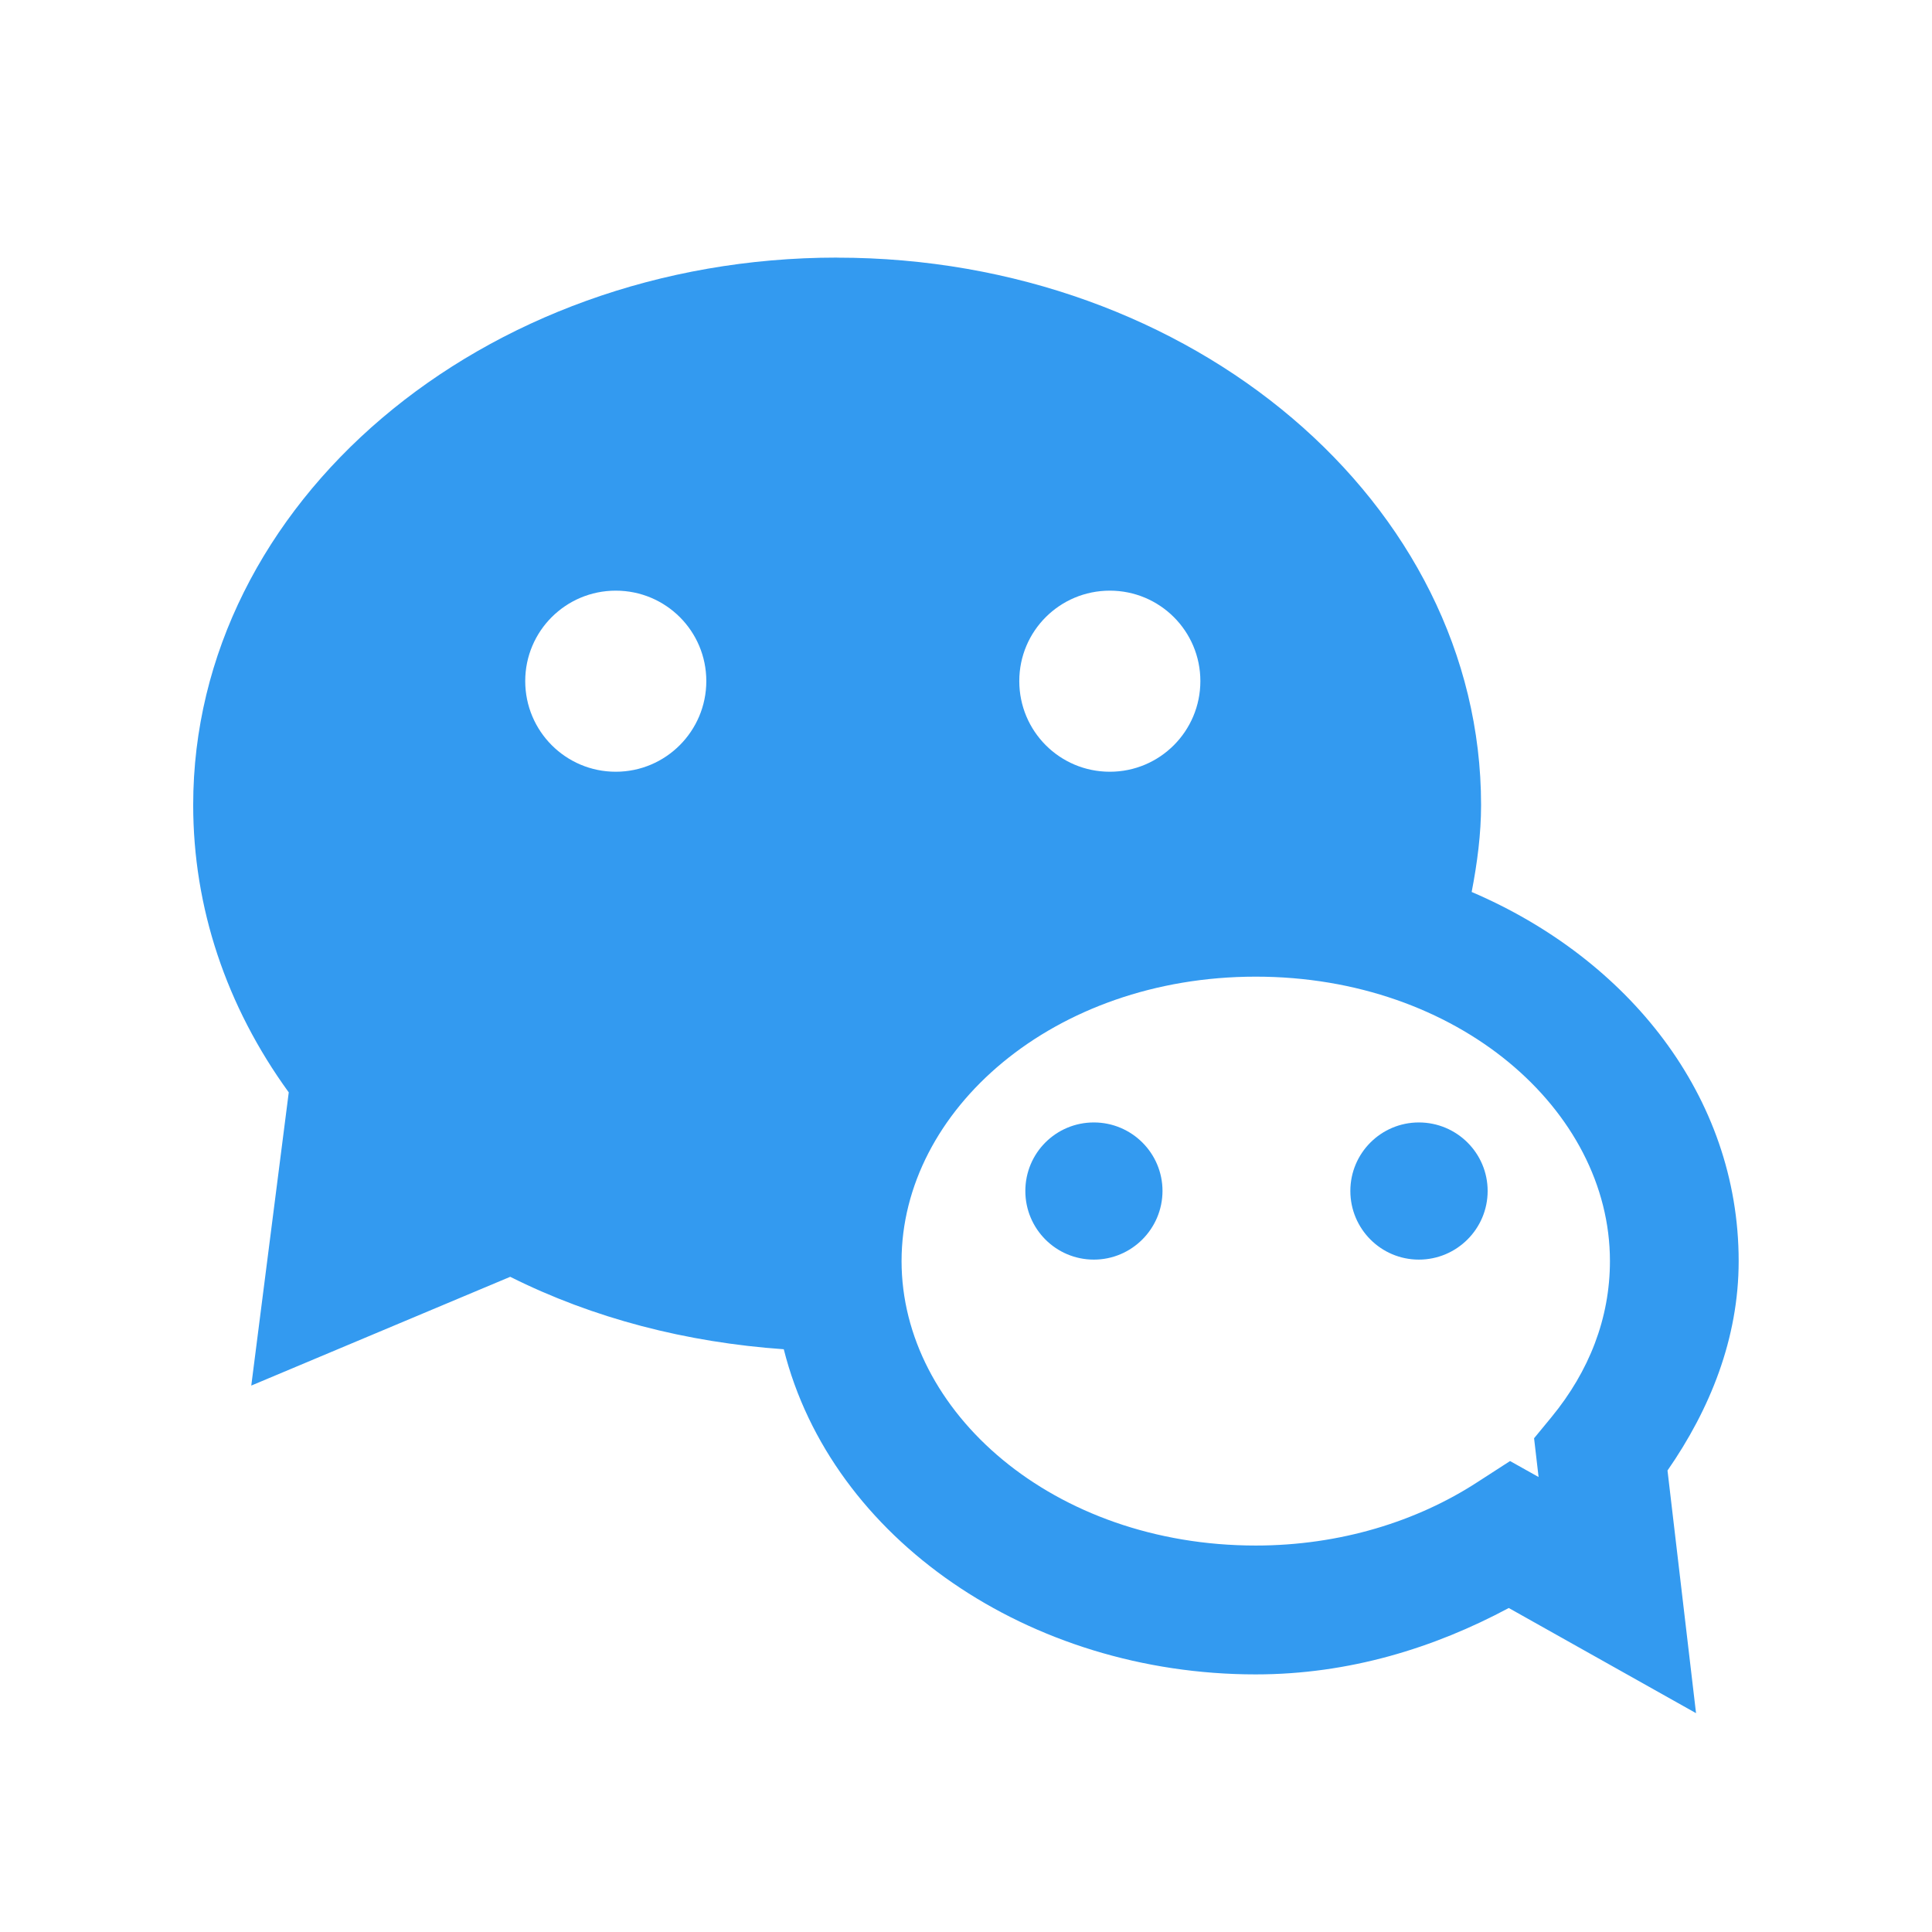 <svg xmlns="http://www.w3.org/2000/svg" xmlns:xlink="http://www.w3.org/1999/xlink" viewBox="0,0,256,256" width="480px" height="480px" fill-rule="nonzero"><g fill="#339af0" fill-rule="nonzero" stroke="none" stroke-width="1" stroke-linecap="butt" stroke-linejoin="miter" stroke-miterlimit="10" stroke-dasharray="" stroke-dashoffset="0" font-family="none" font-weight="none" font-size="none" text-anchor="none" style="mix-blend-mode: normal"><g transform="scale(8.533,8.533)"><path d="M13,4c-5.514,0 -10,3.813 -10,8.5c0,1.589 0.511,3.123 1.484,4.463l-0.582,4.553l4.021,-1.689c1.292,0.647 2.738,1.019 4.248,1.125c0.74,2.944 3.813,5.049 7.328,5.049c1.452,0 2.772,-0.411 3.93,-1.031l2.908,1.633l-0.443,-3.768c0.659,-0.95 1.105,-2.048 1.105,-3.252c0,-2.564 -1.72,-4.694 -4.146,-5.732c0.087,-0.451 0.146,-0.902 0.146,-1.35c0,-4.687 -4.486,-8.5 -10,-8.5zM9.562,9.172c0.778,0 1.406,0.628 1.406,1.404c0,0.776 -0.629,1.408 -1.406,1.408c-0.777,0 -1.406,-0.63 -1.406,-1.408c0,-0.776 0.629,-1.404 1.406,-1.404zM17.234,9.172c0.777,0 1.406,0.628 1.406,1.404c0,0.778 -0.629,1.408 -1.406,1.408c-0.779,0 -1.406,-0.63 -1.406,-1.408c0,-0.777 0.629,-1.404 1.406,-1.404zM19.5,15.166c3.14,0 5.5,2.072 5.5,4.416c0,0.888 -0.322,1.711 -0.908,2.424l-0.27,0.328l0.049,0.422l0.021,0.18l-0.443,-0.248l-0.508,0.328c-0.934,0.607 -2.128,0.984 -3.441,0.984c-3.14,0 -5.5,-2.074 -5.5,-4.418c0,-2.342 2.361,-4.416 5.5,-4.416zM16.986,17.43c-0.59,0 -1.064,0.476 -1.064,1.064c0,0.588 0.475,1.066 1.064,1.066c0.587,0 1.065,-0.478 1.066,-1.066c0,-0.588 -0.478,-1.064 -1.066,-1.064zM22.033,17.43c-0.587,0 -1.064,0.476 -1.064,1.064c0,0.588 0.476,1.066 1.064,1.066c0.589,0 1.068,-0.478 1.068,-1.066c0,-0.588 -0.479,-1.064 -1.068,-1.064z"></path></g></g></svg>